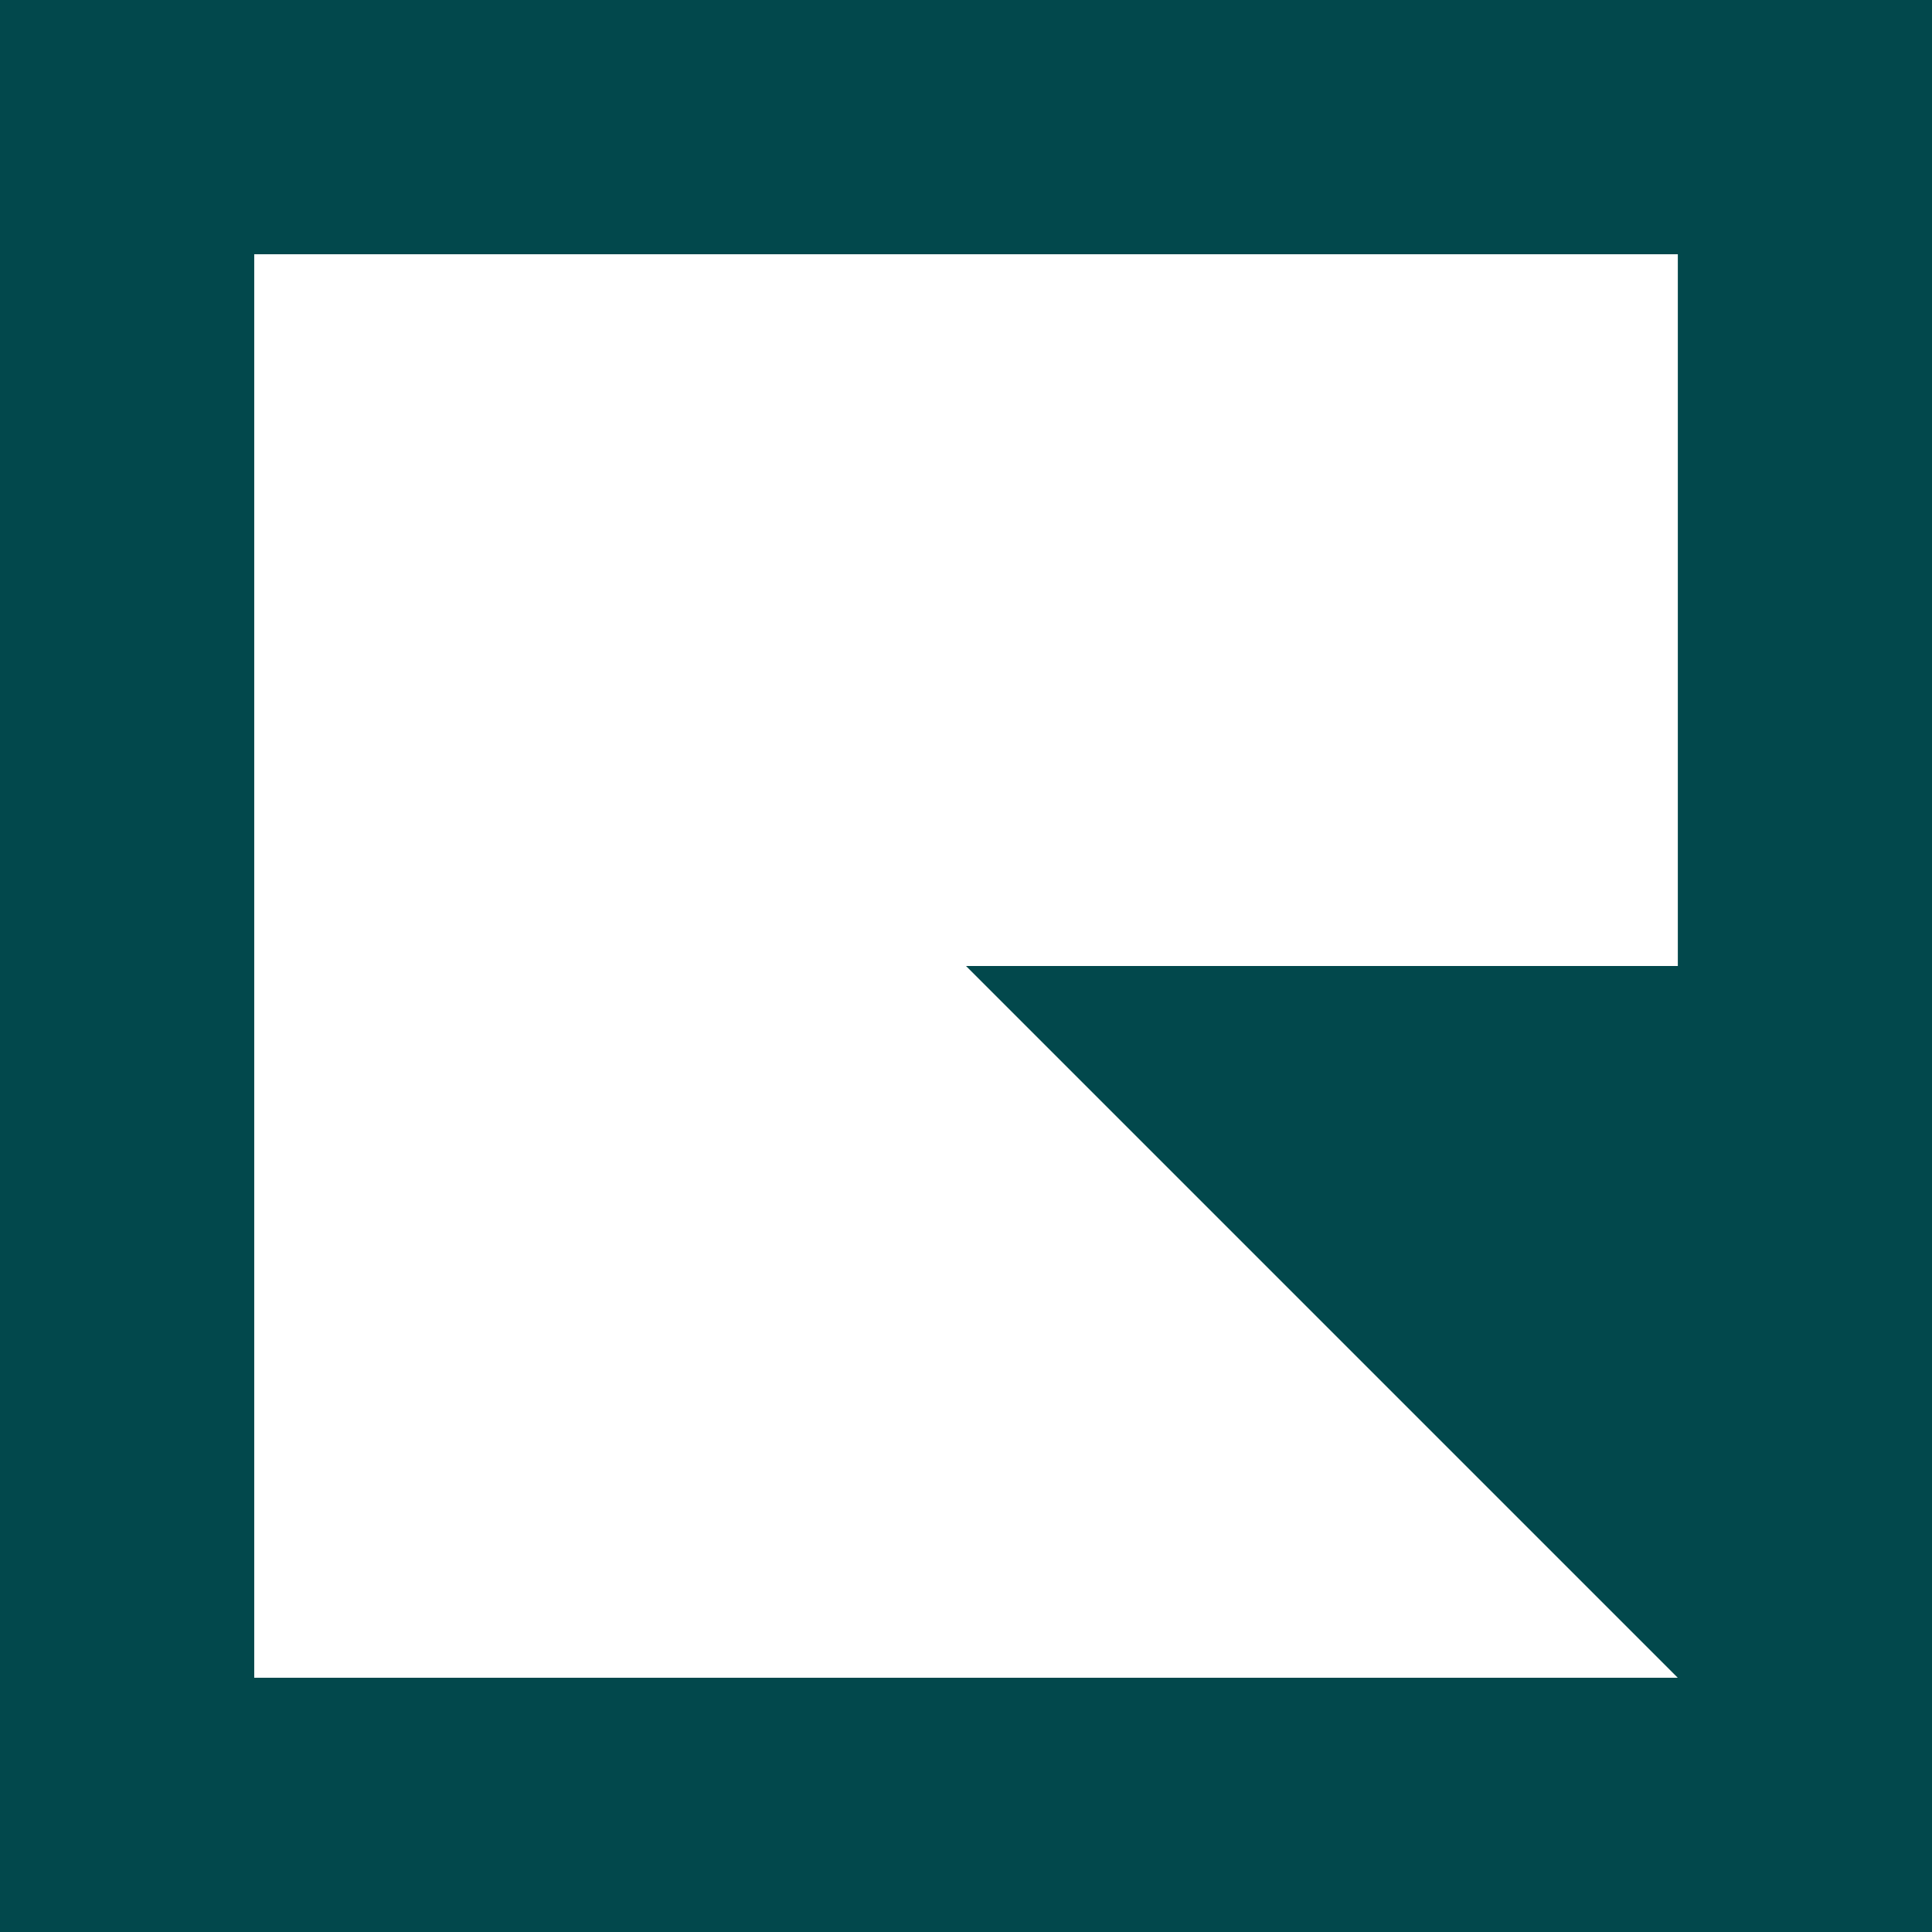 <?xml version="1.0" encoding="UTF-8"?>
<svg id="Layer_2" data-name="Layer 2" xmlns="http://www.w3.org/2000/svg" viewBox="0 0 322.44 322.44">
  <defs>
    <style>
      .cls-1 {
        fill: #02484c;
      }
    </style>
  </defs>
  <g id="Layer_1-2" data-name="Layer 1">
    <path class="cls-1" d="M322.44,0H0V322.44H322.44V0Zm-42.43,161.22h-118.79l118.79,118.79H42.43V42.43h237.59v118.79Z"/>
  </g>
</svg>